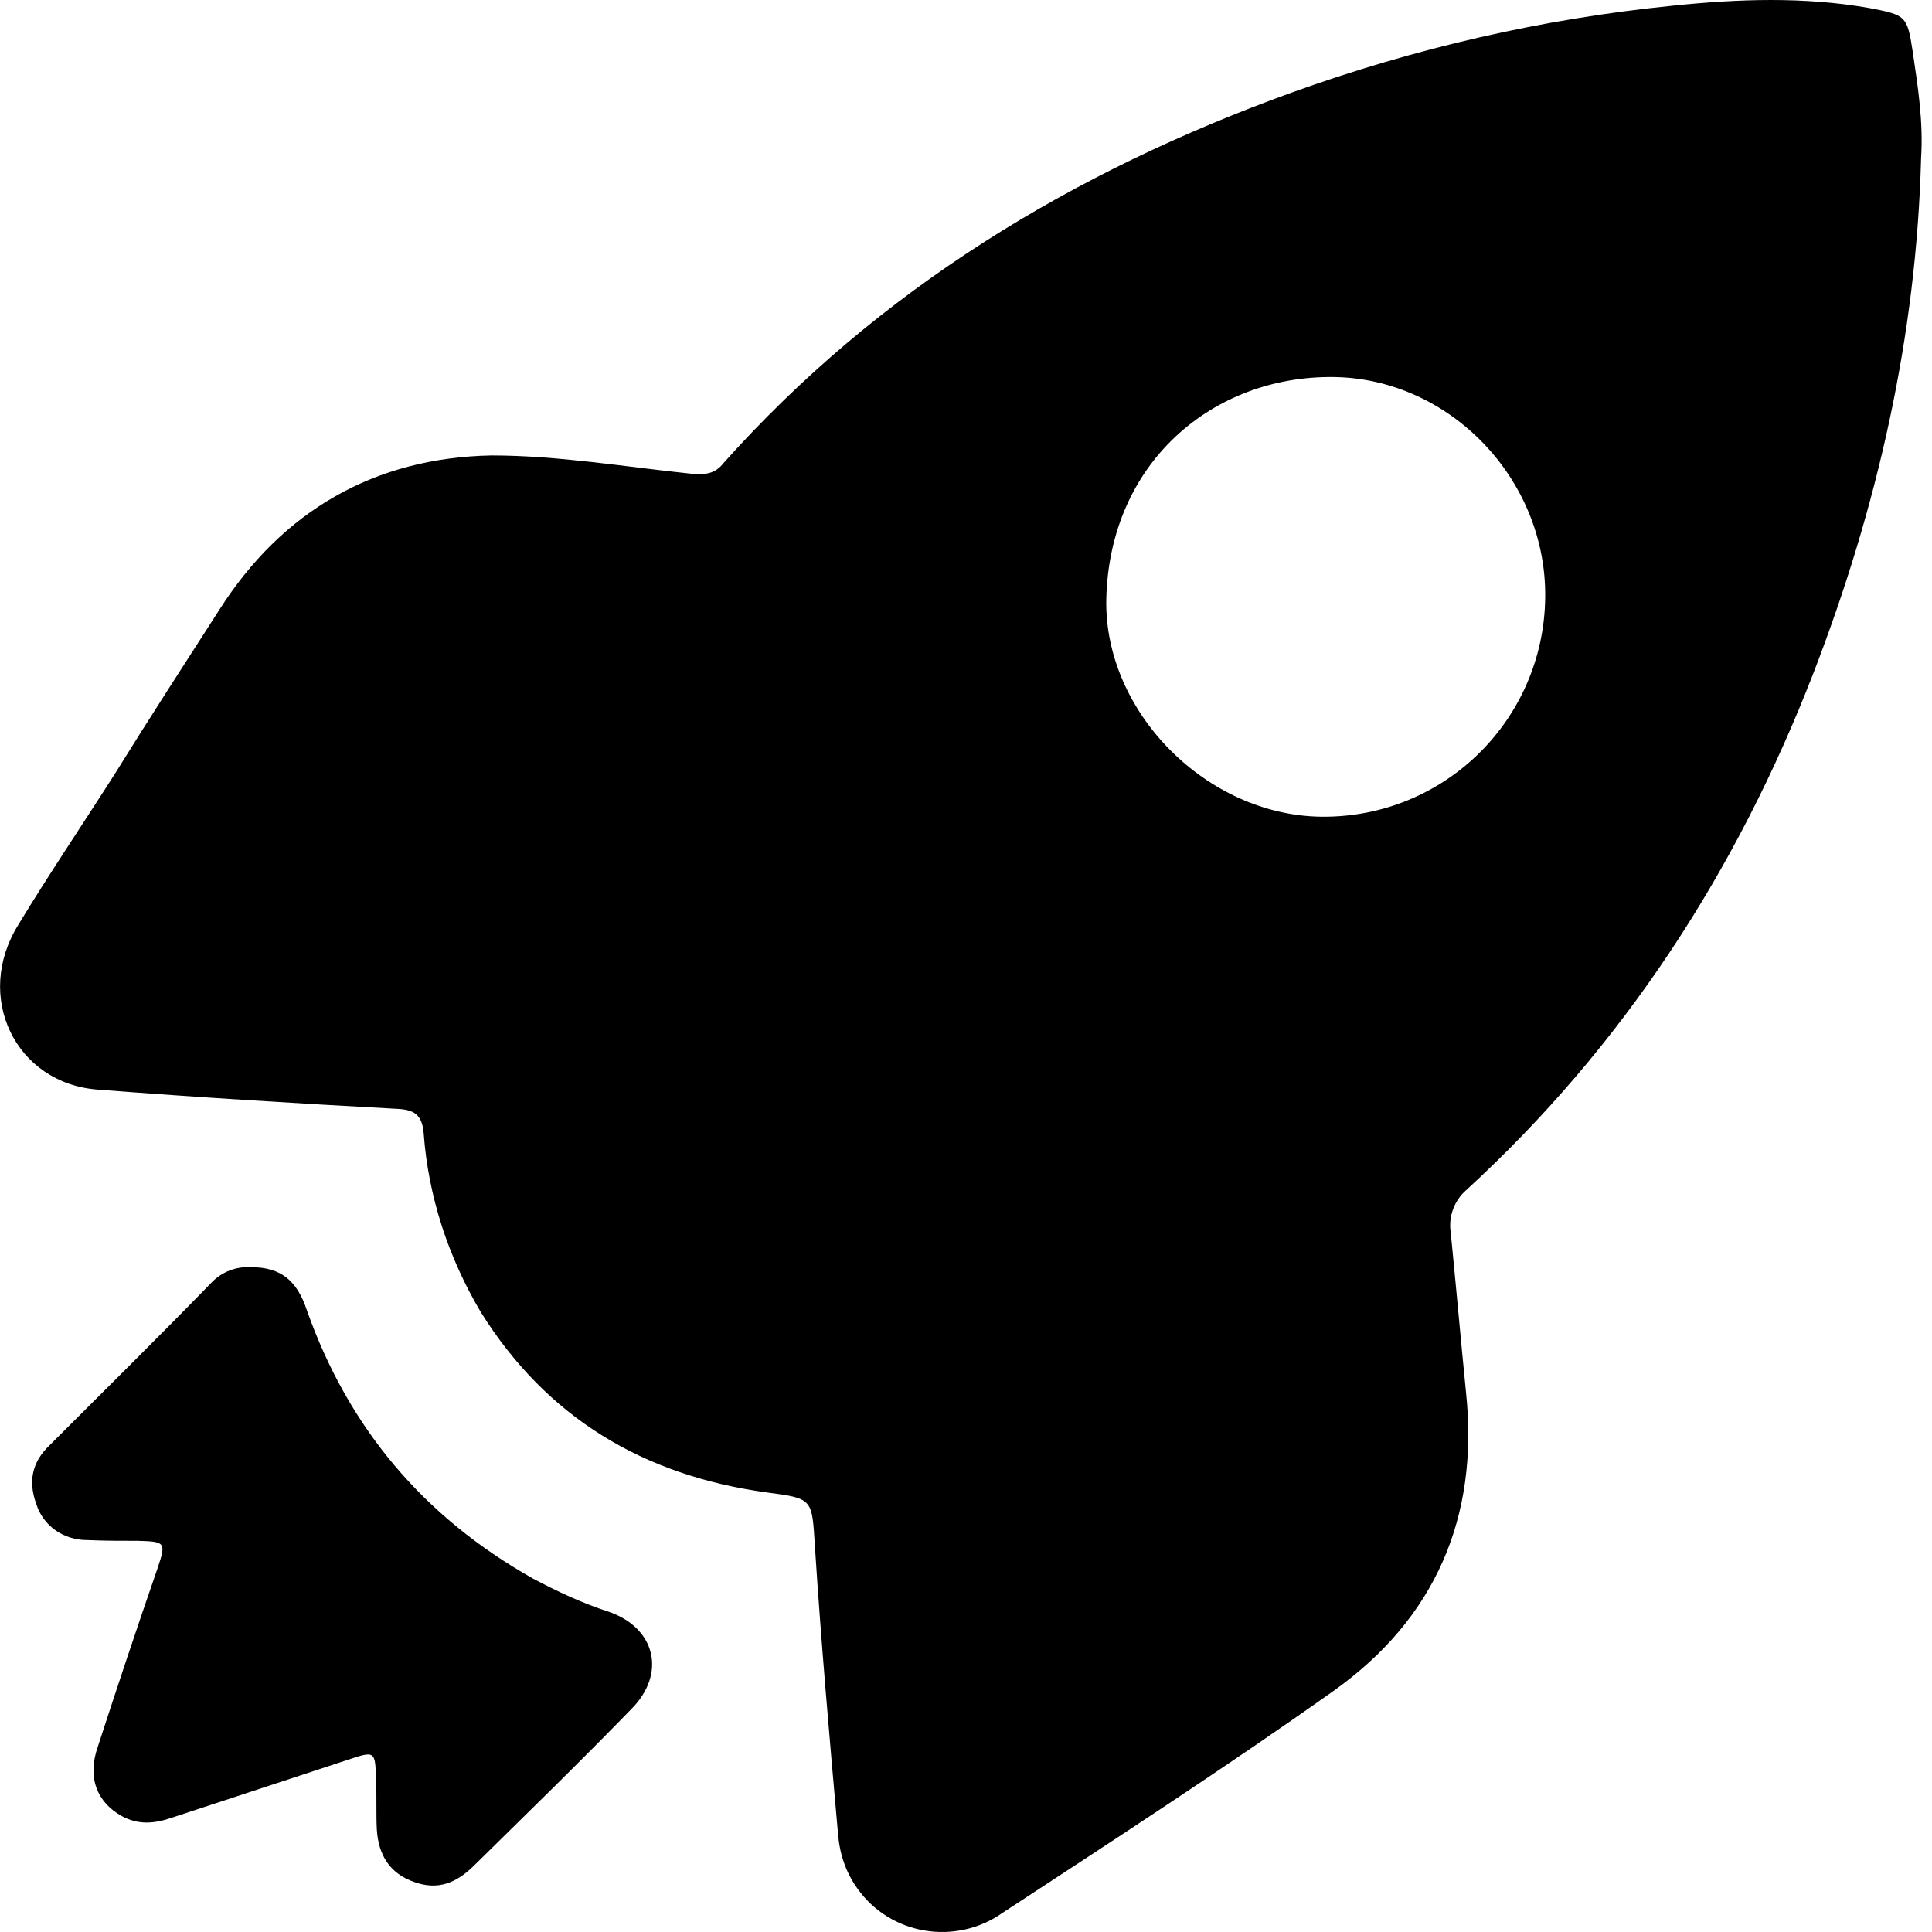 <?xml version="1.0" standalone="no"?><!DOCTYPE svg PUBLIC "-//W3C//DTD SVG 1.1//EN" "http://www.w3.org/Graphics/SVG/1.1/DTD/svg11.dtd"><svg t="1683784440901" class="icon" viewBox="0 0 1024 1024" version="1.1" xmlns="http://www.w3.org/2000/svg" p-id="2773" xmlns:xlink="http://www.w3.org/1999/xlink" width="200" height="200"><path d="M112.528 679.368c5.296-5.296 12.63-8.148 20.371-7.741 15.889 0 24.445 6.926 29.741 22.815 22.001 62.335 61.927 109.595 119.781 142.189 13.037 6.926 26.075 13.037 39.927 17.519 25.26 8.556 30.964 33.001 12.223 51.742-27.297 28.112-55.409 55.409-83.113 82.706-9.371 9.371-19.149 13.445-31.779 8.963-13.037-4.482-19.149-14.26-19.963-28.112-0.407-8.148 0-17.112-0.407-25.667-0.407-15.889-0.407-15.889-15.074-11l-92.891 30.556c-9.371 3.259-17.926 4.074-26.89-0.815-13.037-7.334-18.334-20.371-12.63-36.668 10.185-31.371 20.778-63.15 31.779-94.928 4.482-13.445 4.074-13.852-10.593-14.26-8.963 0-17.519 0-26.89-0.407-12.223 0-23.223-7.334-26.89-19.149-4.482-12.223-2.037-22.408 6.926-30.964 29.334-29.334 58.261-57.853 86.372-86.78zM706.95 199.838c-63.965-0.815-118.966 45.223-120.595 117.744-1.222 59.89 53.372 114.892 114.484 115.299 64.779 0.407 117.336-51.335 118.151-116.114 0.815-62.742-50.52-116.114-112.04-116.929z m254.228 156.856c-40.742 105.114-100.632 197.597-184.153 274.192-6.111 5.296-9.371 13.852-8.148 22.001 2.852 28.519 5.296 56.631 8.148 85.15 6.926 66.002-16.297 119.781-70.076 158.078-57.446 40.742-116.521 79.039-175.597 117.744-24.852 17.519-59.483 11.815-77.002-13.037-6.111-8.556-9.371-18.334-10.185-28.927-4.482-50.52-8.963-101.447-12.223-151.967-1.63-25.667-0.815-25.667-25.667-28.927-65.187-8.963-116.521-39.519-151.559-95.743-17.112-28.927-27.704-61.113-30.149-94.521-0.815-10.185-5.296-12.63-14.26-13.037-52.557-2.852-105.928-6.111-158.485-10.185C8.229 574.255-14.179 528.216 9.859 489.919c16.297-26.89 34.223-53.372 51.335-80.261 17.926-28.927 36.668-57.853 55.001-86.372 33.408-52.557 82.298-80.669 144.226-81.891 35.445 0 71.298 6.111 106.743 9.778 6.926 0.407 11.815 0 16.297-5.704C465.759 153.393 568.428 91.058 684.542 49.094c65.594-23.63 132.818-39.112 201.672-46.038 35.038-3.667 70.076-4.889 104.706 1.222 19.149 3.667 19.963 4.074 22.815 22.815 2.852 19.149 5.704 37.482 4.482 56.631-2.445 94.521-23.223 185.375-57.038 272.97z" p-id="2774"></path></svg>